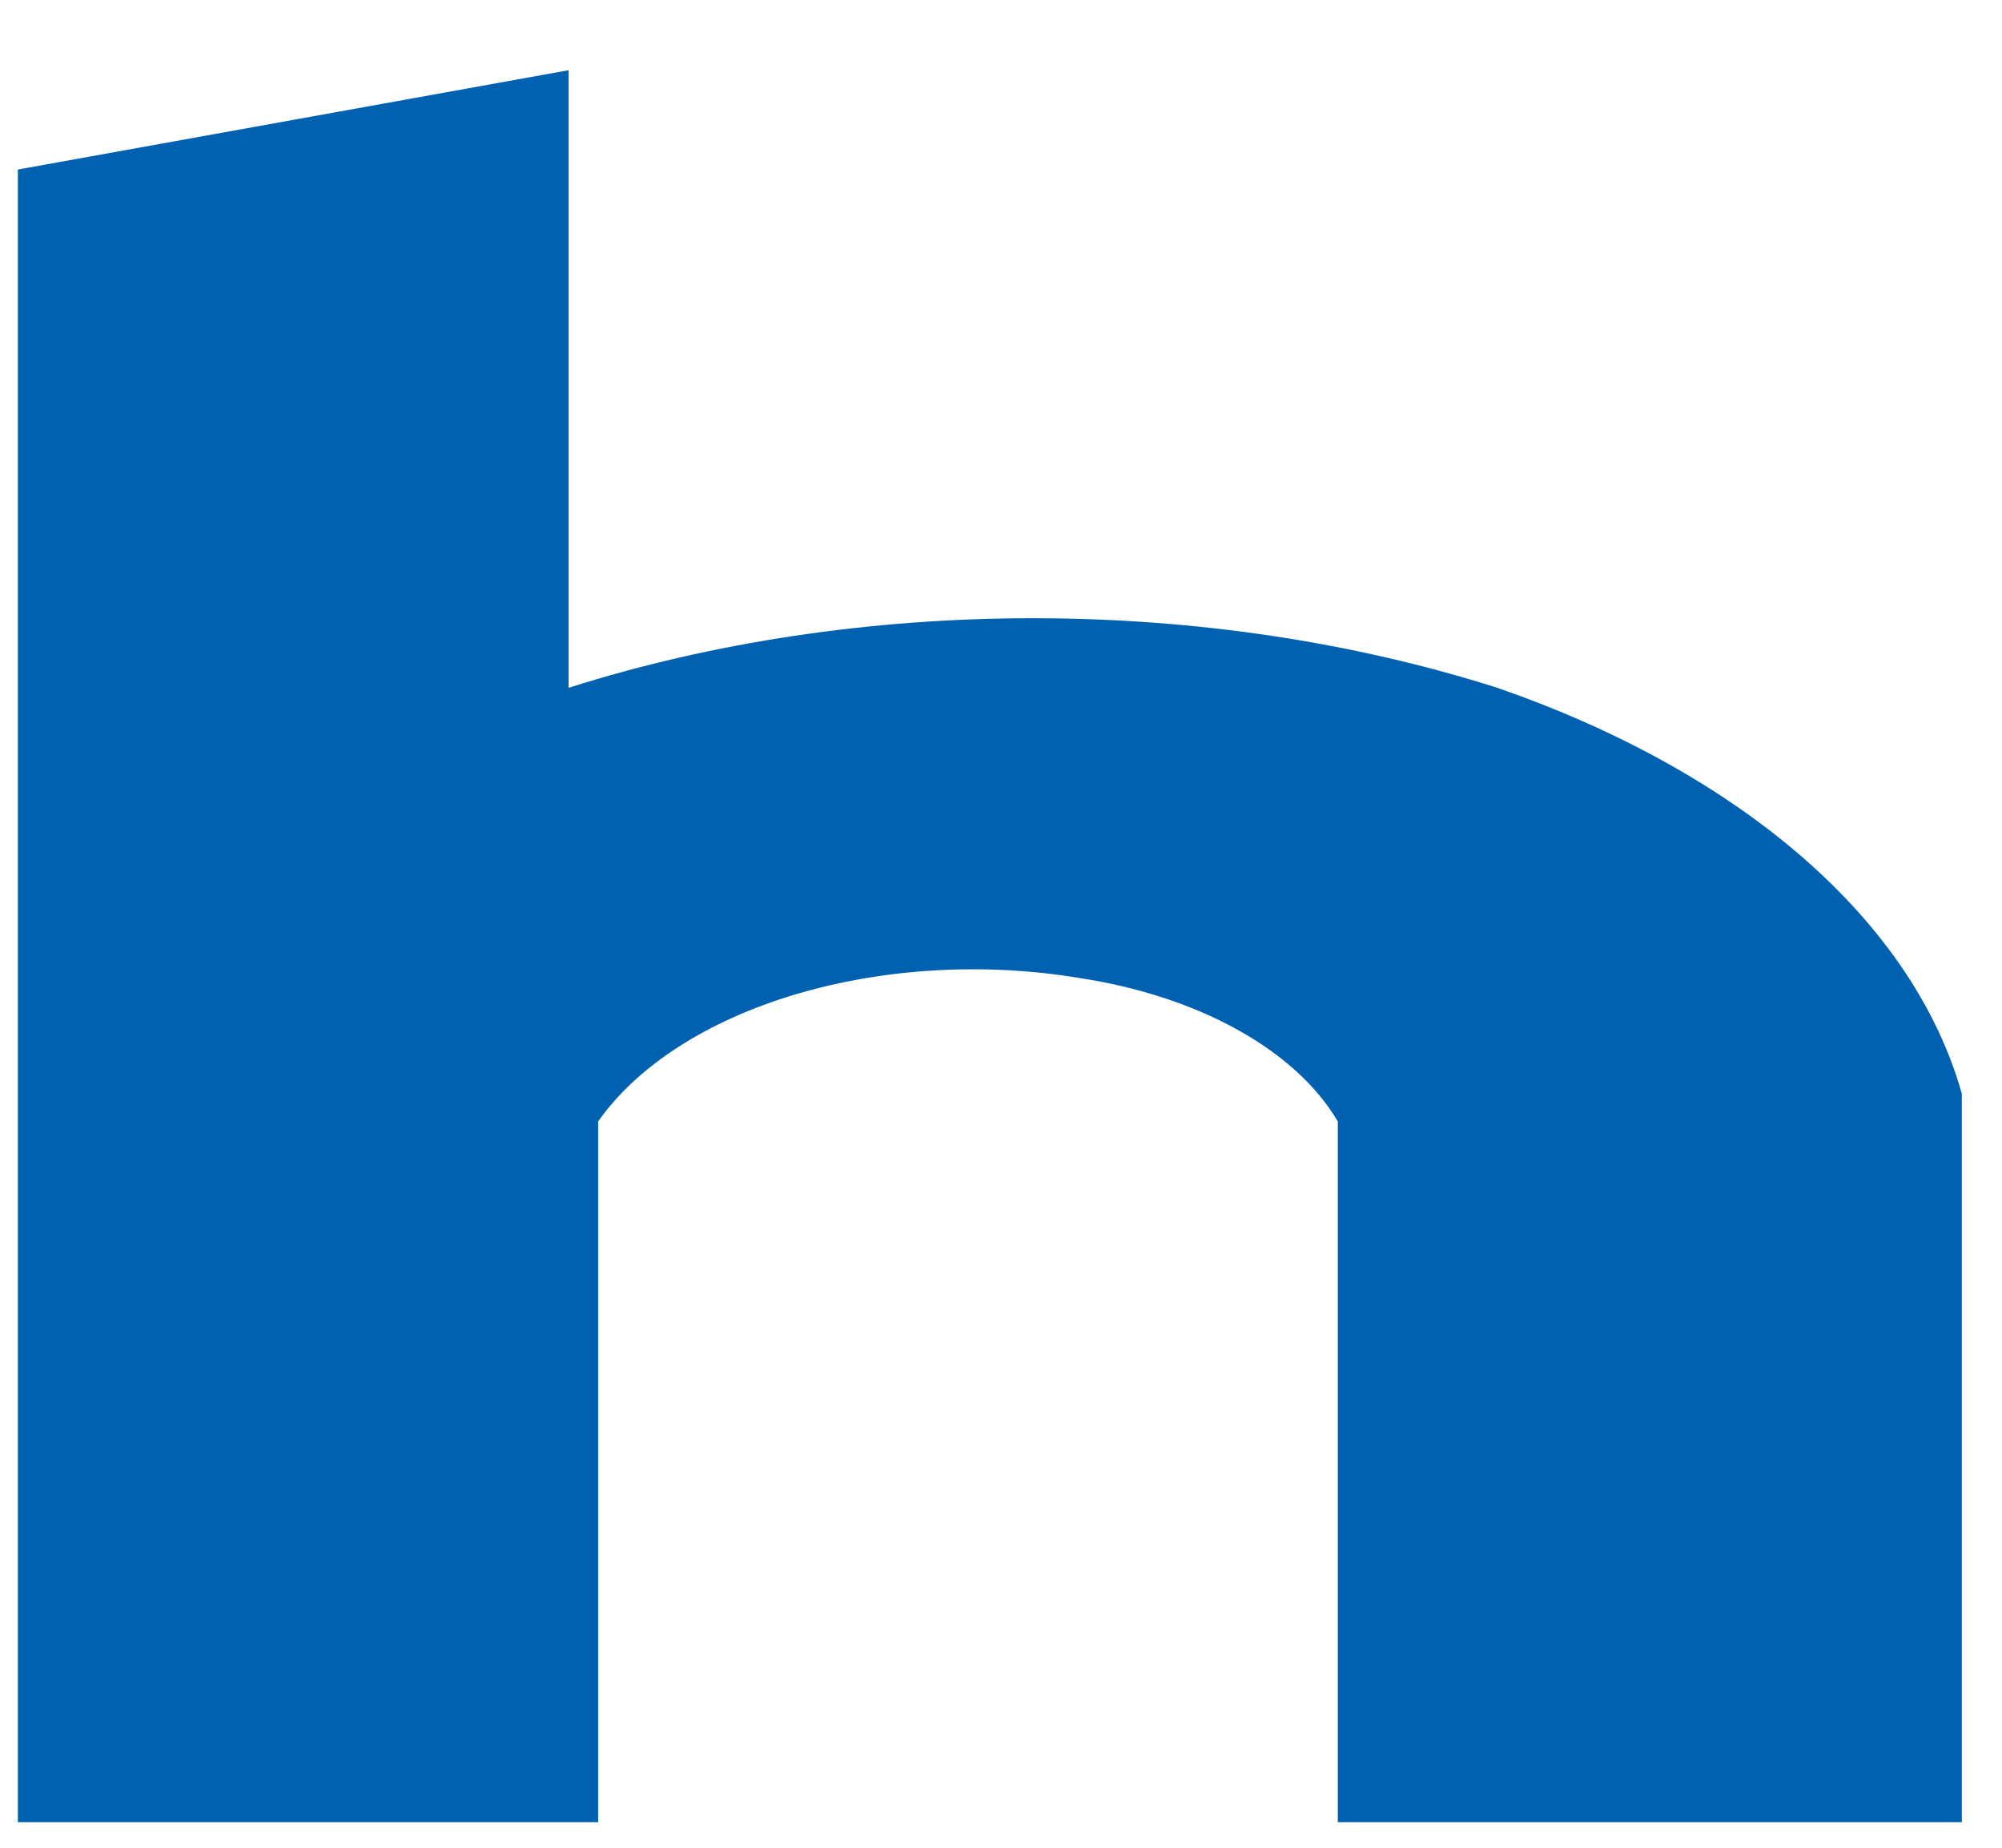 <?xml version="1.0" encoding="UTF-8" standalone="no"?><svg width='13' height='12' viewBox='0 0 13 12' fill='none' xmlns='http://www.w3.org/2000/svg'>
<path d='M0.116 1.101V11.834H3.884V7.283C4.138 6.922 4.592 6.629 5.165 6.458C5.738 6.287 6.391 6.249 7.006 6.351C7.388 6.409 7.742 6.524 8.035 6.687C8.328 6.849 8.552 7.054 8.687 7.283V11.834H12.739V7.103C12.584 6.552 12.234 6.03 11.712 5.574C11.19 5.118 10.511 4.74 9.723 4.467C8.79 4.17 7.757 4.015 6.708 4.015C5.659 4.015 4.625 4.17 3.692 4.467V0.456L0.116 1.101Z' fill='#0061B1'/>
</svg>
